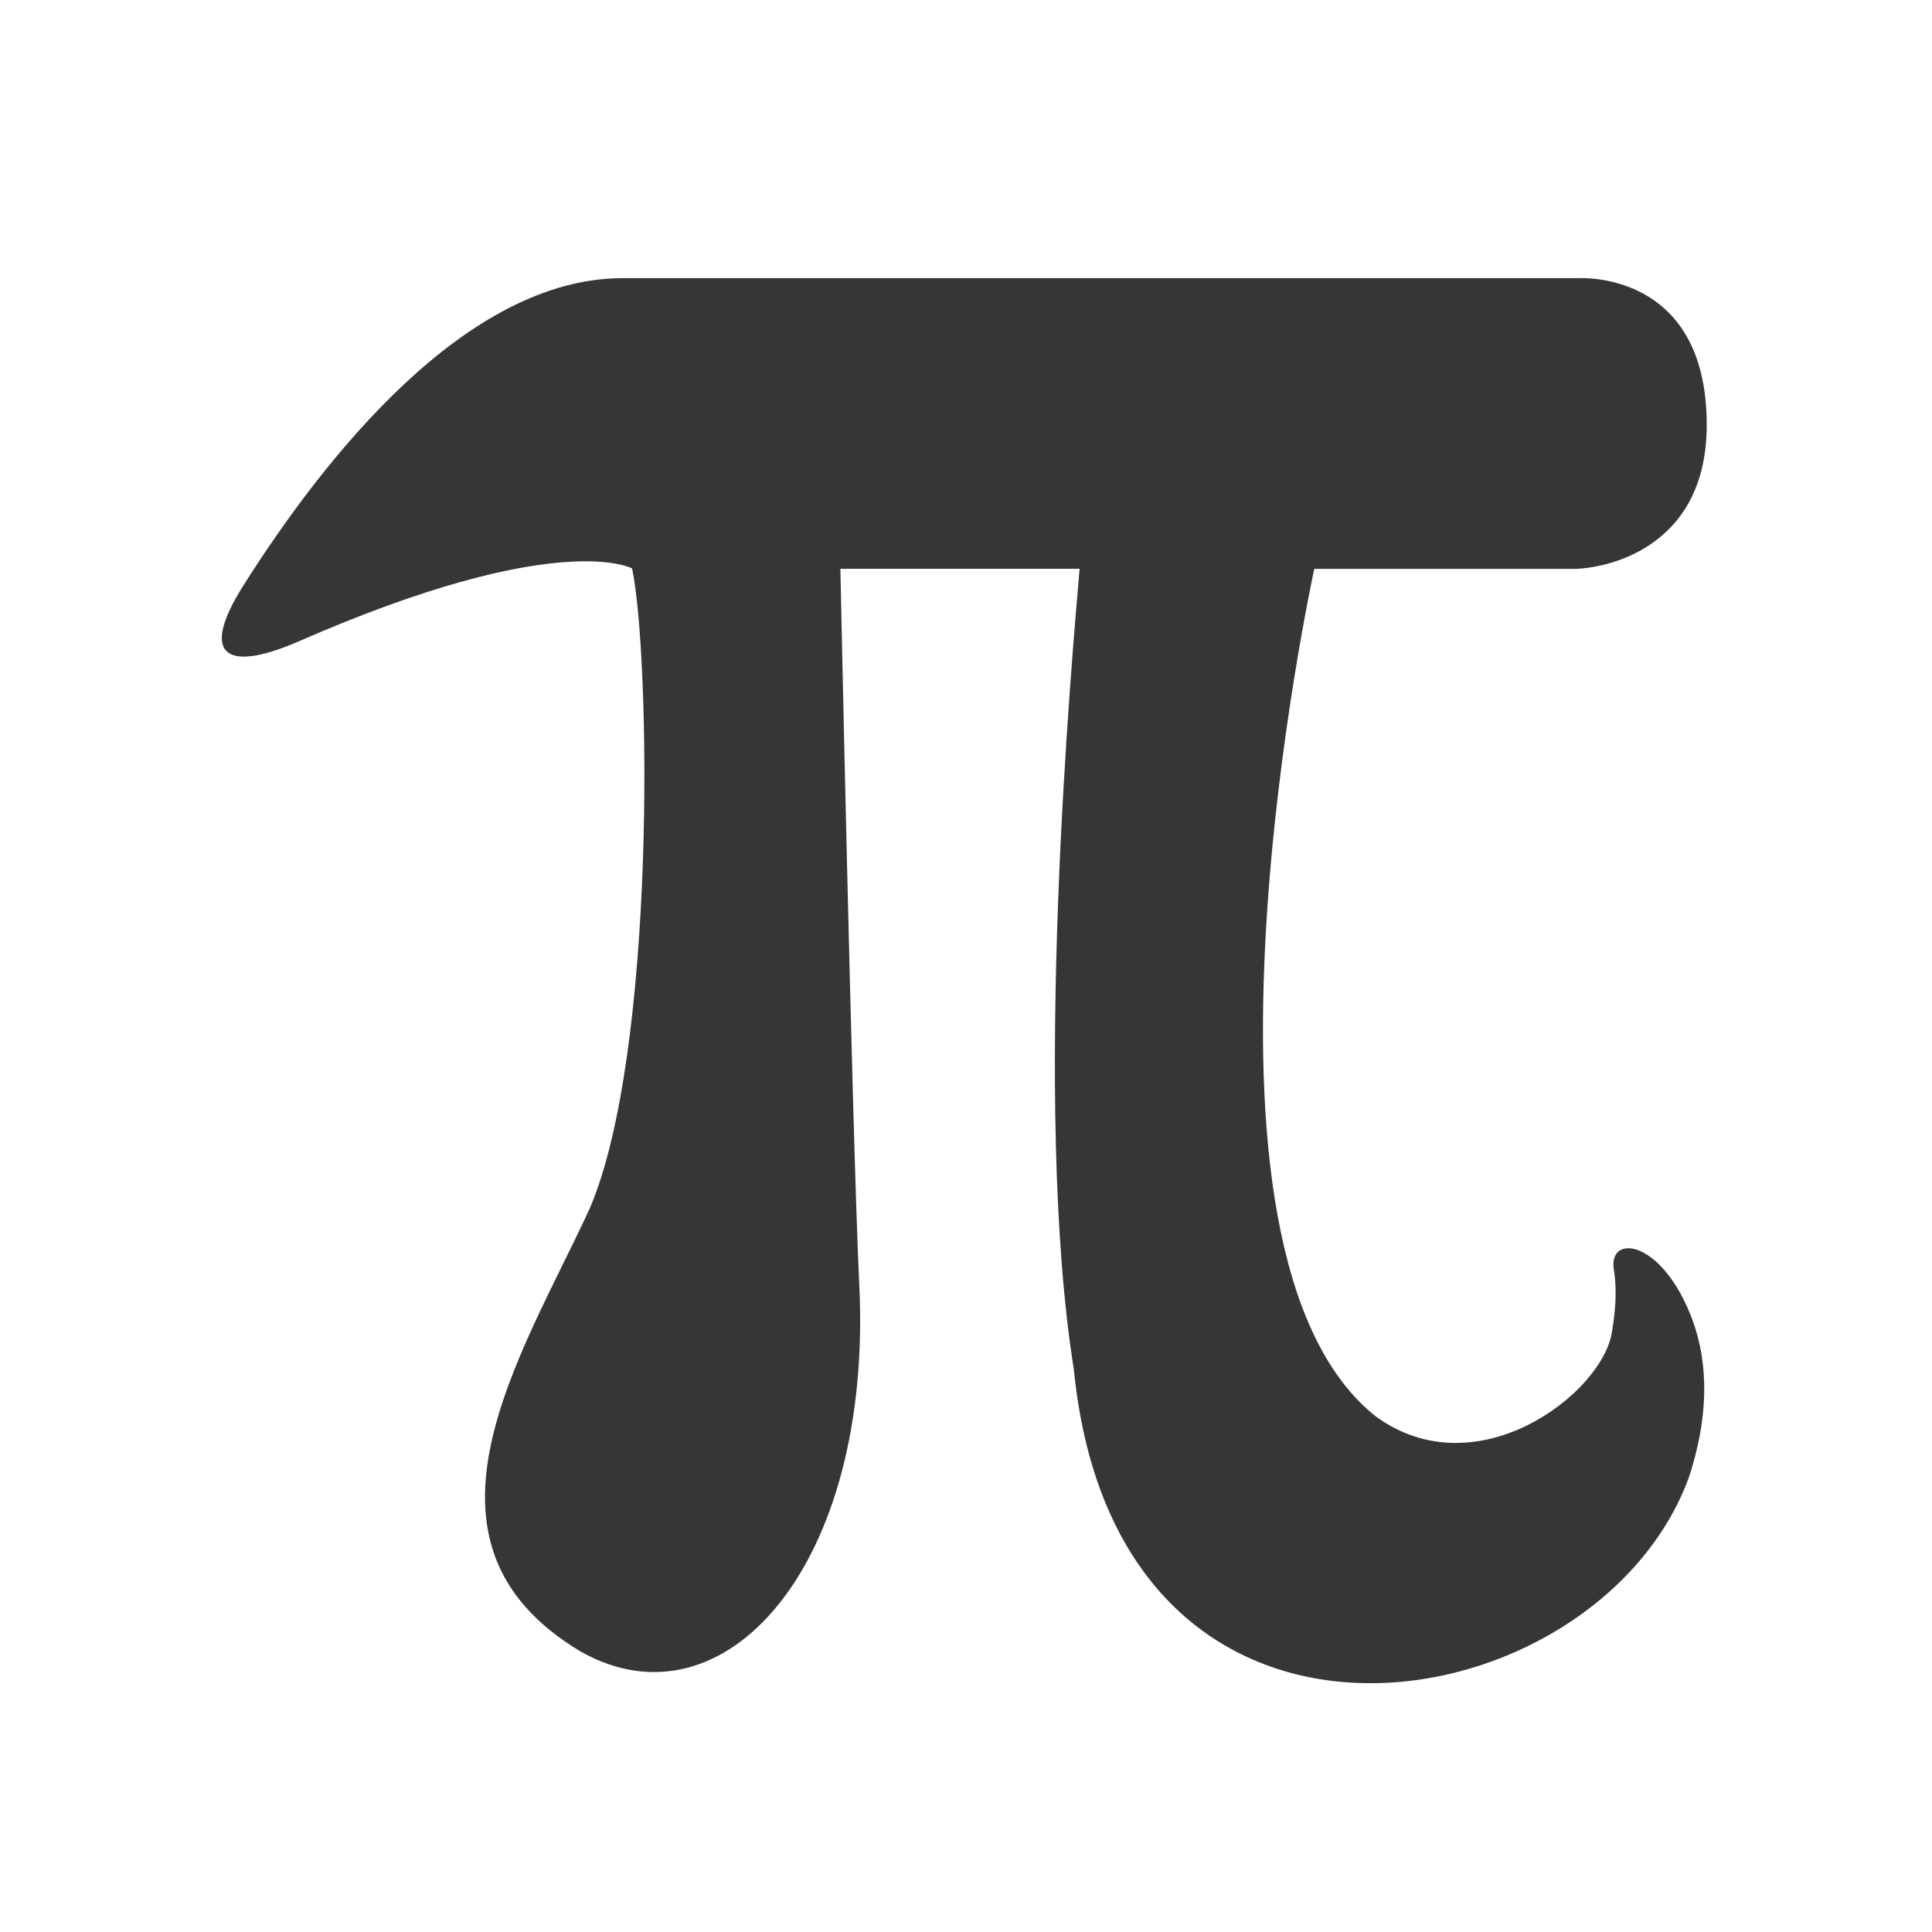 <svg xmlns="http://www.w3.org/2000/svg" viewBox="0 0 22 22"><defs><clipPath><path fill="#00f" fill-opacity=".514" d="m-7 1024.36h34v34h-34z"/></clipPath><clipPath><path fill="#aade87" fill-opacity=".472" d="m-6 1028.36h32v32h-32z"/></clipPath></defs><path d="m26.892 1024.26c-1.969-1.539-.579-7.872-.579-7.872 0 0 2.155 0 2.406 0 .251 0 1.236-.158 1.236-1.337 0-1.45-1.203-1.361-1.203-1.361 0 0-6.595 0-8.86 0-1.454 0-2.767 1.665-3.52 2.856-.401.636-.174.814.515.515 2.415-1.057 3.095-.677 3.095-.677.17.814.227 4.489-.393 5.939-.628 1.365-1.787 3.095-.085 4.112 1.329.754 2.722-.794 2.585-3.428-.065-1.394-.174-6.62-.174-6.62h2.22c-.069.814-.446 4.971-.053 7.434.409 4.112 4.878 3.314 5.712.985.207-.644.158-1.139.004-1.511-.284-.693-.758-.729-.705-.405.033.207.012.409-.02.592-.097.563-1.248 1.446-2.18.778" stroke="none" transform="matrix(1.227 0 0 1.227-17.32-1240.63)" fill="#353637"/></svg>
